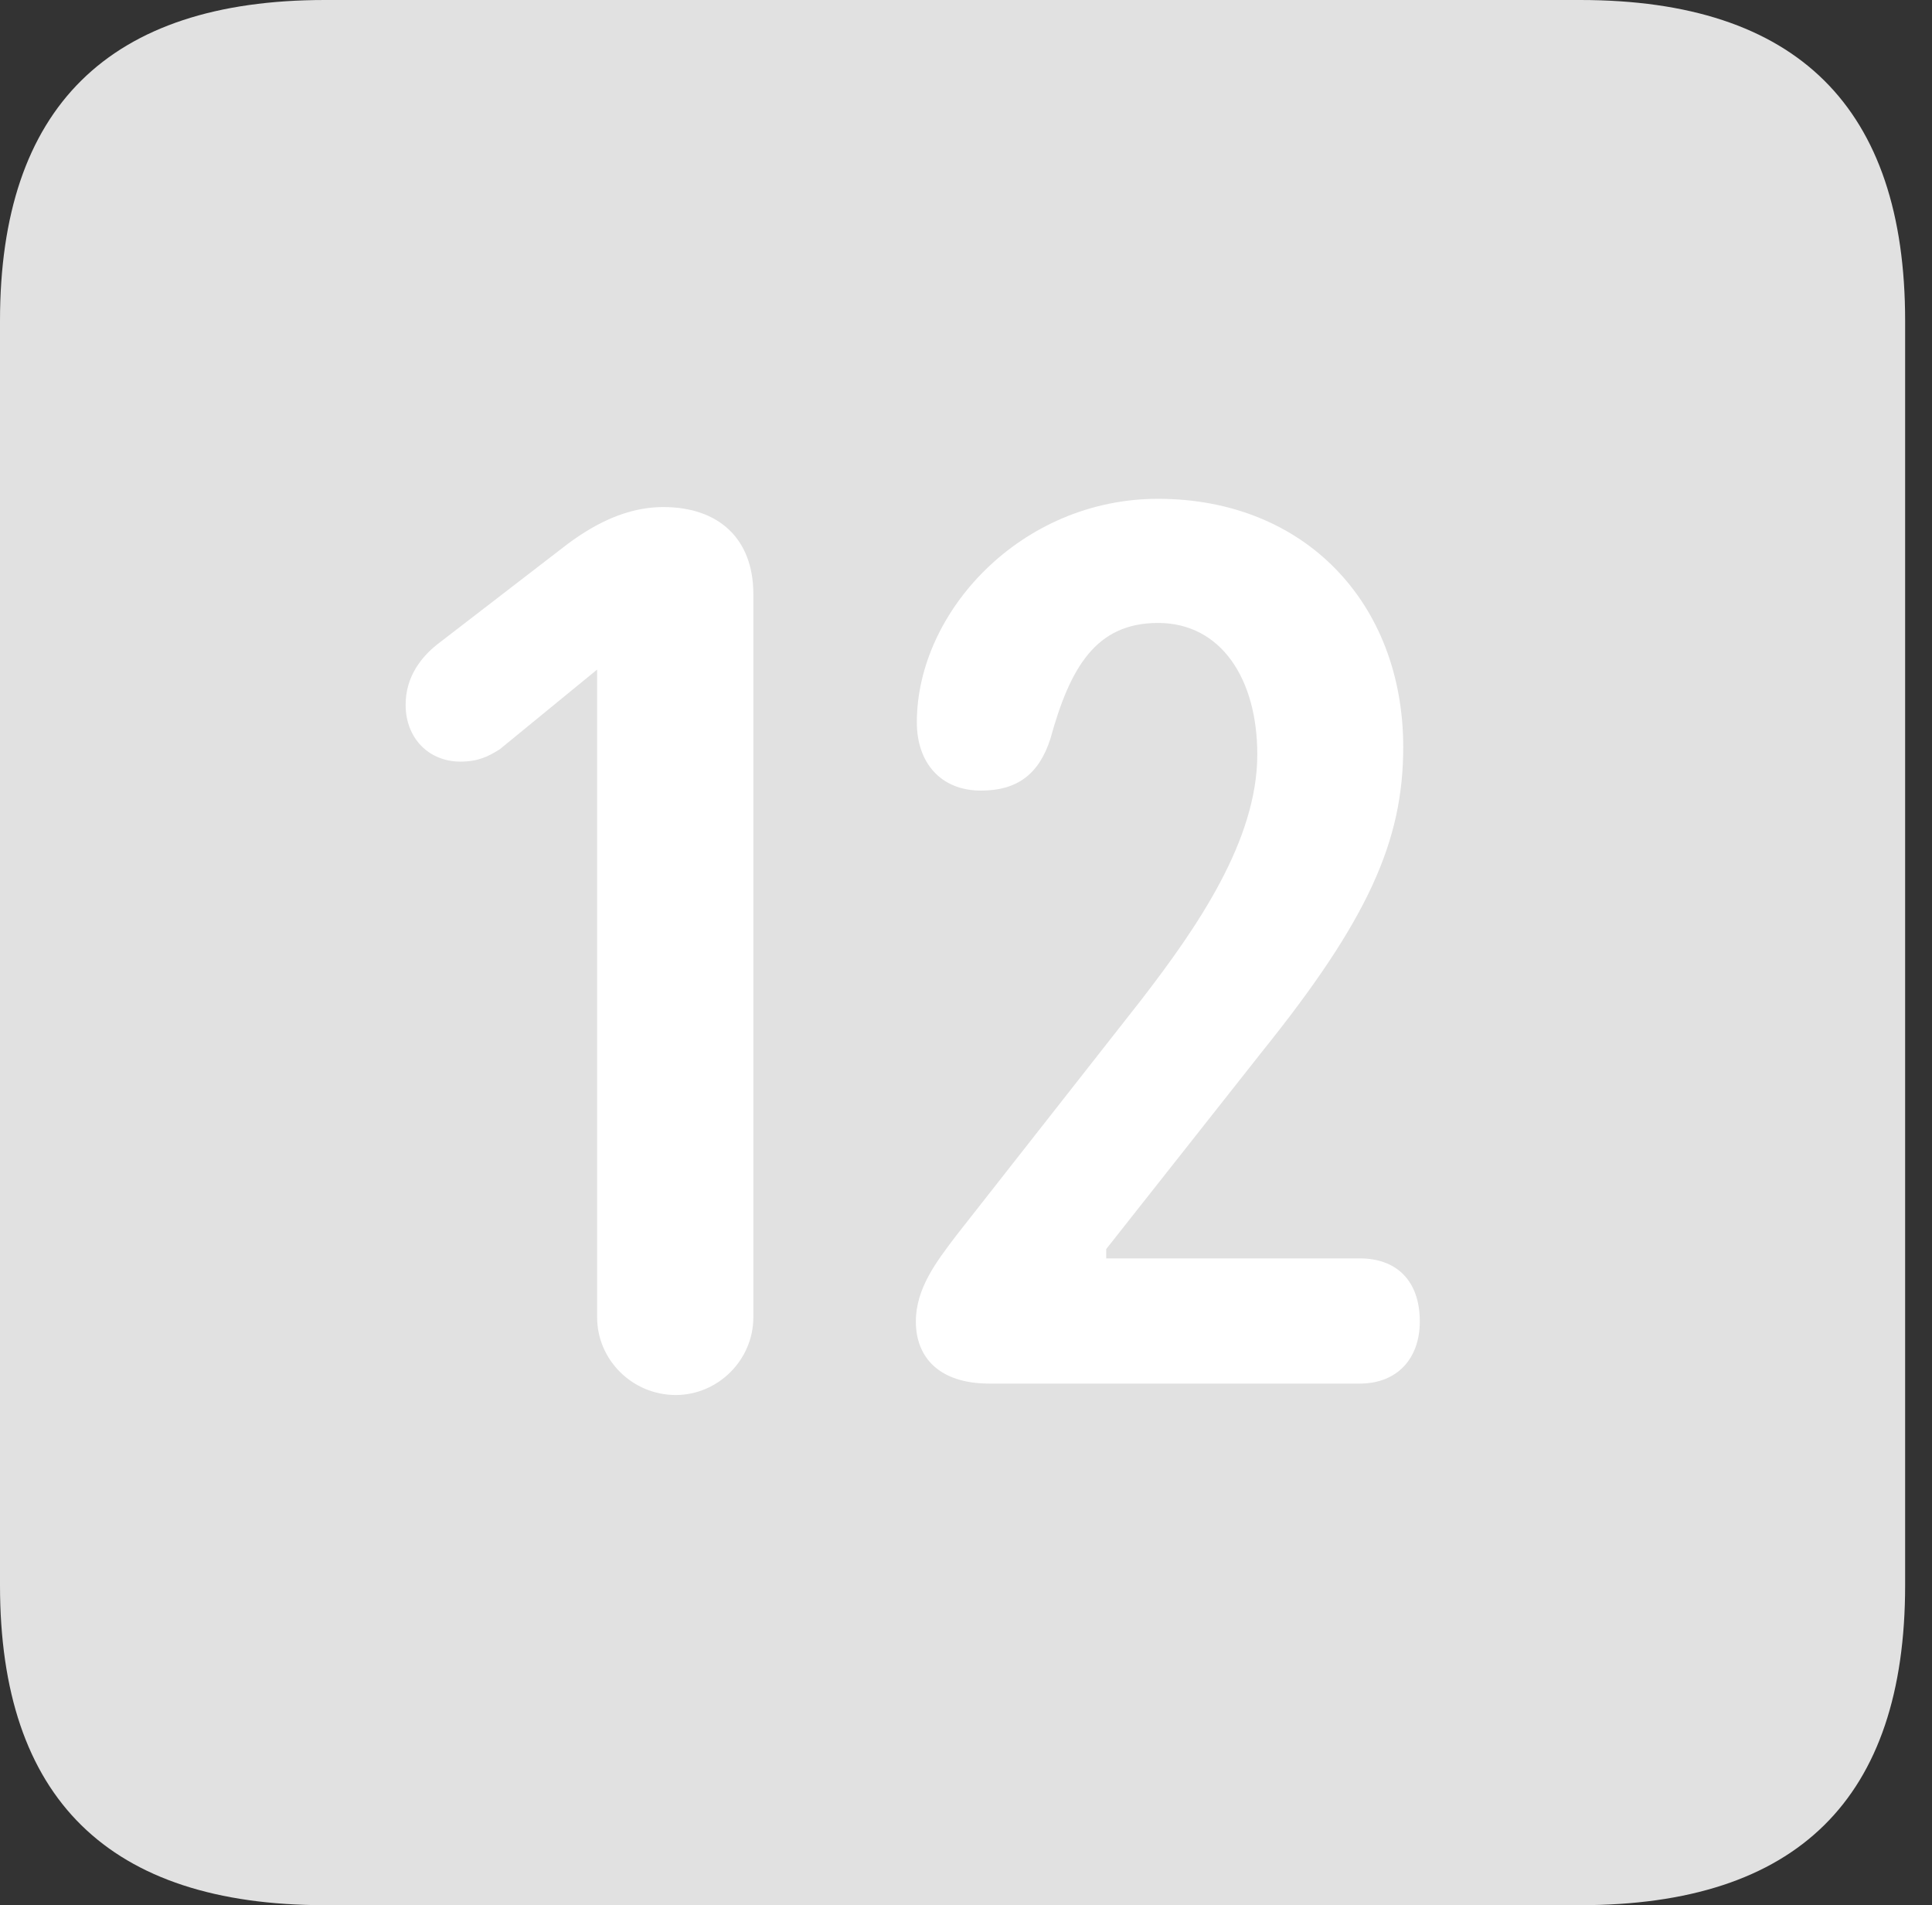 <?xml version="1.0" encoding="UTF-8"?>
<!--Generator: Apple Native CoreSVG 326-->
<!DOCTYPE svg
PUBLIC "-//W3C//DTD SVG 1.1//EN"
       "http://www.w3.org/Graphics/SVG/1.1/DTD/svg11.dtd">
<svg version="1.1" xmlns="http://www.w3.org/2000/svg" xmlns:xlink="http://www.w3.org/1999/xlink" viewBox="0 0 25.525 25.17">
 <rect x="0" y="0" width="25.525" height="25.17" fill="#333333" stroke="none"/>
 <g>
  <rect height="25.17" opacity="0" width="25.525" x="0" y="0"/>
  <path d="M4.293 25.17L20.877 25.17C23.748 25.17 25.17 23.762 25.17 20.945L25.17 4.238C25.17 1.422 23.748 0 20.877 0L4.293 0C1.436 0 0 1.422 0 4.238L0 20.945C0 23.762 1.436 25.17 4.293 25.17Z" fill="white" fill-opacity="0.85"/>
  <path d="M8.928 18.43C8.354 18.43 7.889 17.965 7.889 17.404L7.889 8.846L6.604 9.898C6.453 9.994 6.316 10.062 6.084 10.062C5.66 10.062 5.359 9.748 5.359 9.311C5.359 8.941 5.564 8.668 5.824 8.477L7.369 7.287C7.697 7.027 8.176 6.699 8.764 6.699C9.502 6.699 9.953 7.123 9.953 7.848L9.953 17.404C9.953 17.965 9.488 18.43 8.928 18.43ZM13.07 18.279C12.414 18.279 12.1 17.938 12.1 17.459C12.1 17.021 12.373 16.666 12.633 16.324L15.08 13.207C15.818 12.25 16.611 11.102 16.611 9.967C16.611 8.969 16.133 8.23 15.299 8.23C14.479 8.23 14.137 8.818 13.877 9.762C13.727 10.227 13.44 10.445 12.961 10.445C12.428 10.445 12.113 10.076 12.113 9.543C12.113 8.08 13.494 6.59 15.299 6.59C17.24 6.59 18.539 7.971 18.539 9.871C18.539 11.115 18.074 12.154 16.666 13.904L14.615 16.502L14.615 16.625L17.965 16.625C18.443 16.625 18.758 16.912 18.758 17.459C18.758 17.951 18.457 18.279 17.965 18.279Z" fill="white"/>
 </g>
</svg>
